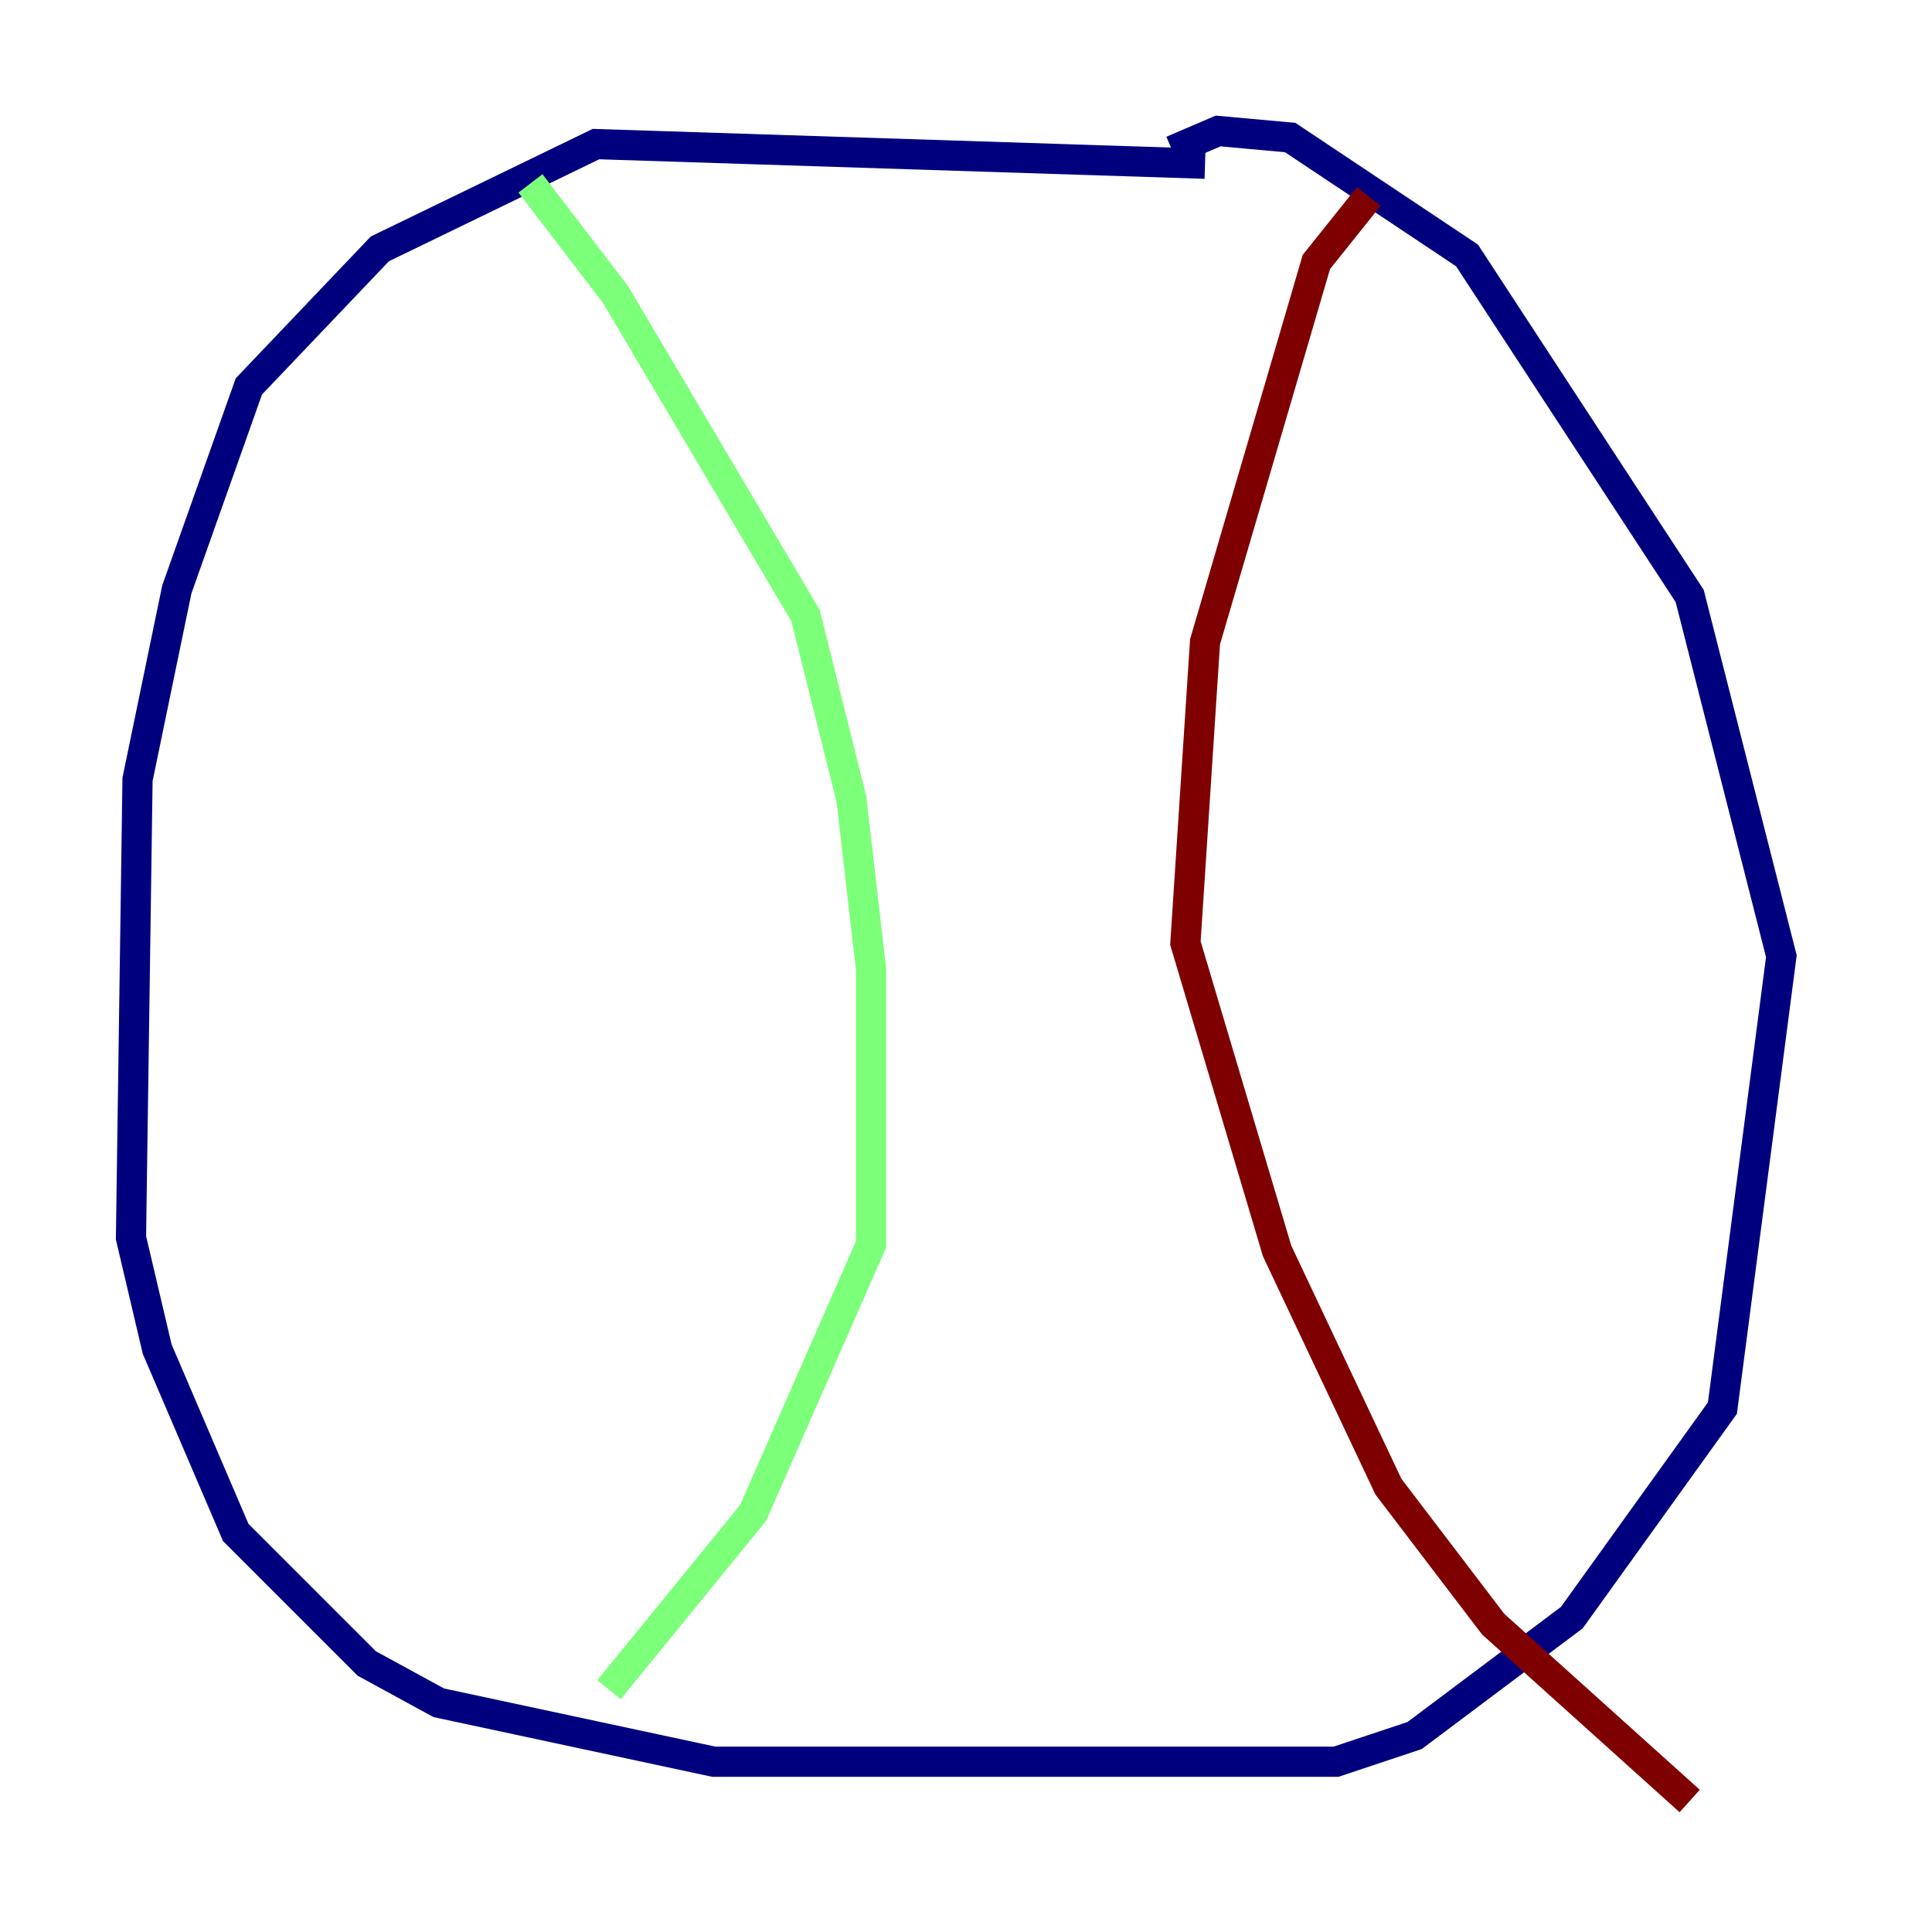 <?xml version="1.0" encoding="utf-8" ?>
<svg baseProfile="tiny" height="128" version="1.2" viewBox="0,0,128,128" width="128" xmlns="http://www.w3.org/2000/svg" xmlns:ev="http://www.w3.org/2001/xml-events" xmlns:xlink="http://www.w3.org/1999/xlink"><defs /><polyline fill="none" points="79.837,10.848 39.485,9.546 25.166,16.488 16.488,25.6 11.715,39.051 9.112,51.634 8.678,82.007 10.414,89.383 15.62,101.532 24.298,110.21 29.071,112.814 47.295,116.719 88.515,116.719 93.722,114.983 104.136,107.173 114.115,93.288 118.02,63.349 111.946,39.485 97.193,16.922 85.478,9.112 80.705,8.678 77.668,9.98" stroke="#00007f" stroke-width="2" /><polyline fill="none" points="35.146,12.149 40.786,19.525 53.37,40.786 56.407,52.936 57.709,64.217 57.709,82.441 49.898,100.231 40.352,111.946" stroke="#7cff79" stroke-width="2" /><polyline fill="none" points="90.685,13.017 87.214,17.356 79.837,42.522 78.536,62.481 84.61,82.875 91.986,98.495 98.929,107.607 111.946,119.322" stroke="#7f0000" stroke-width="2" /></svg>